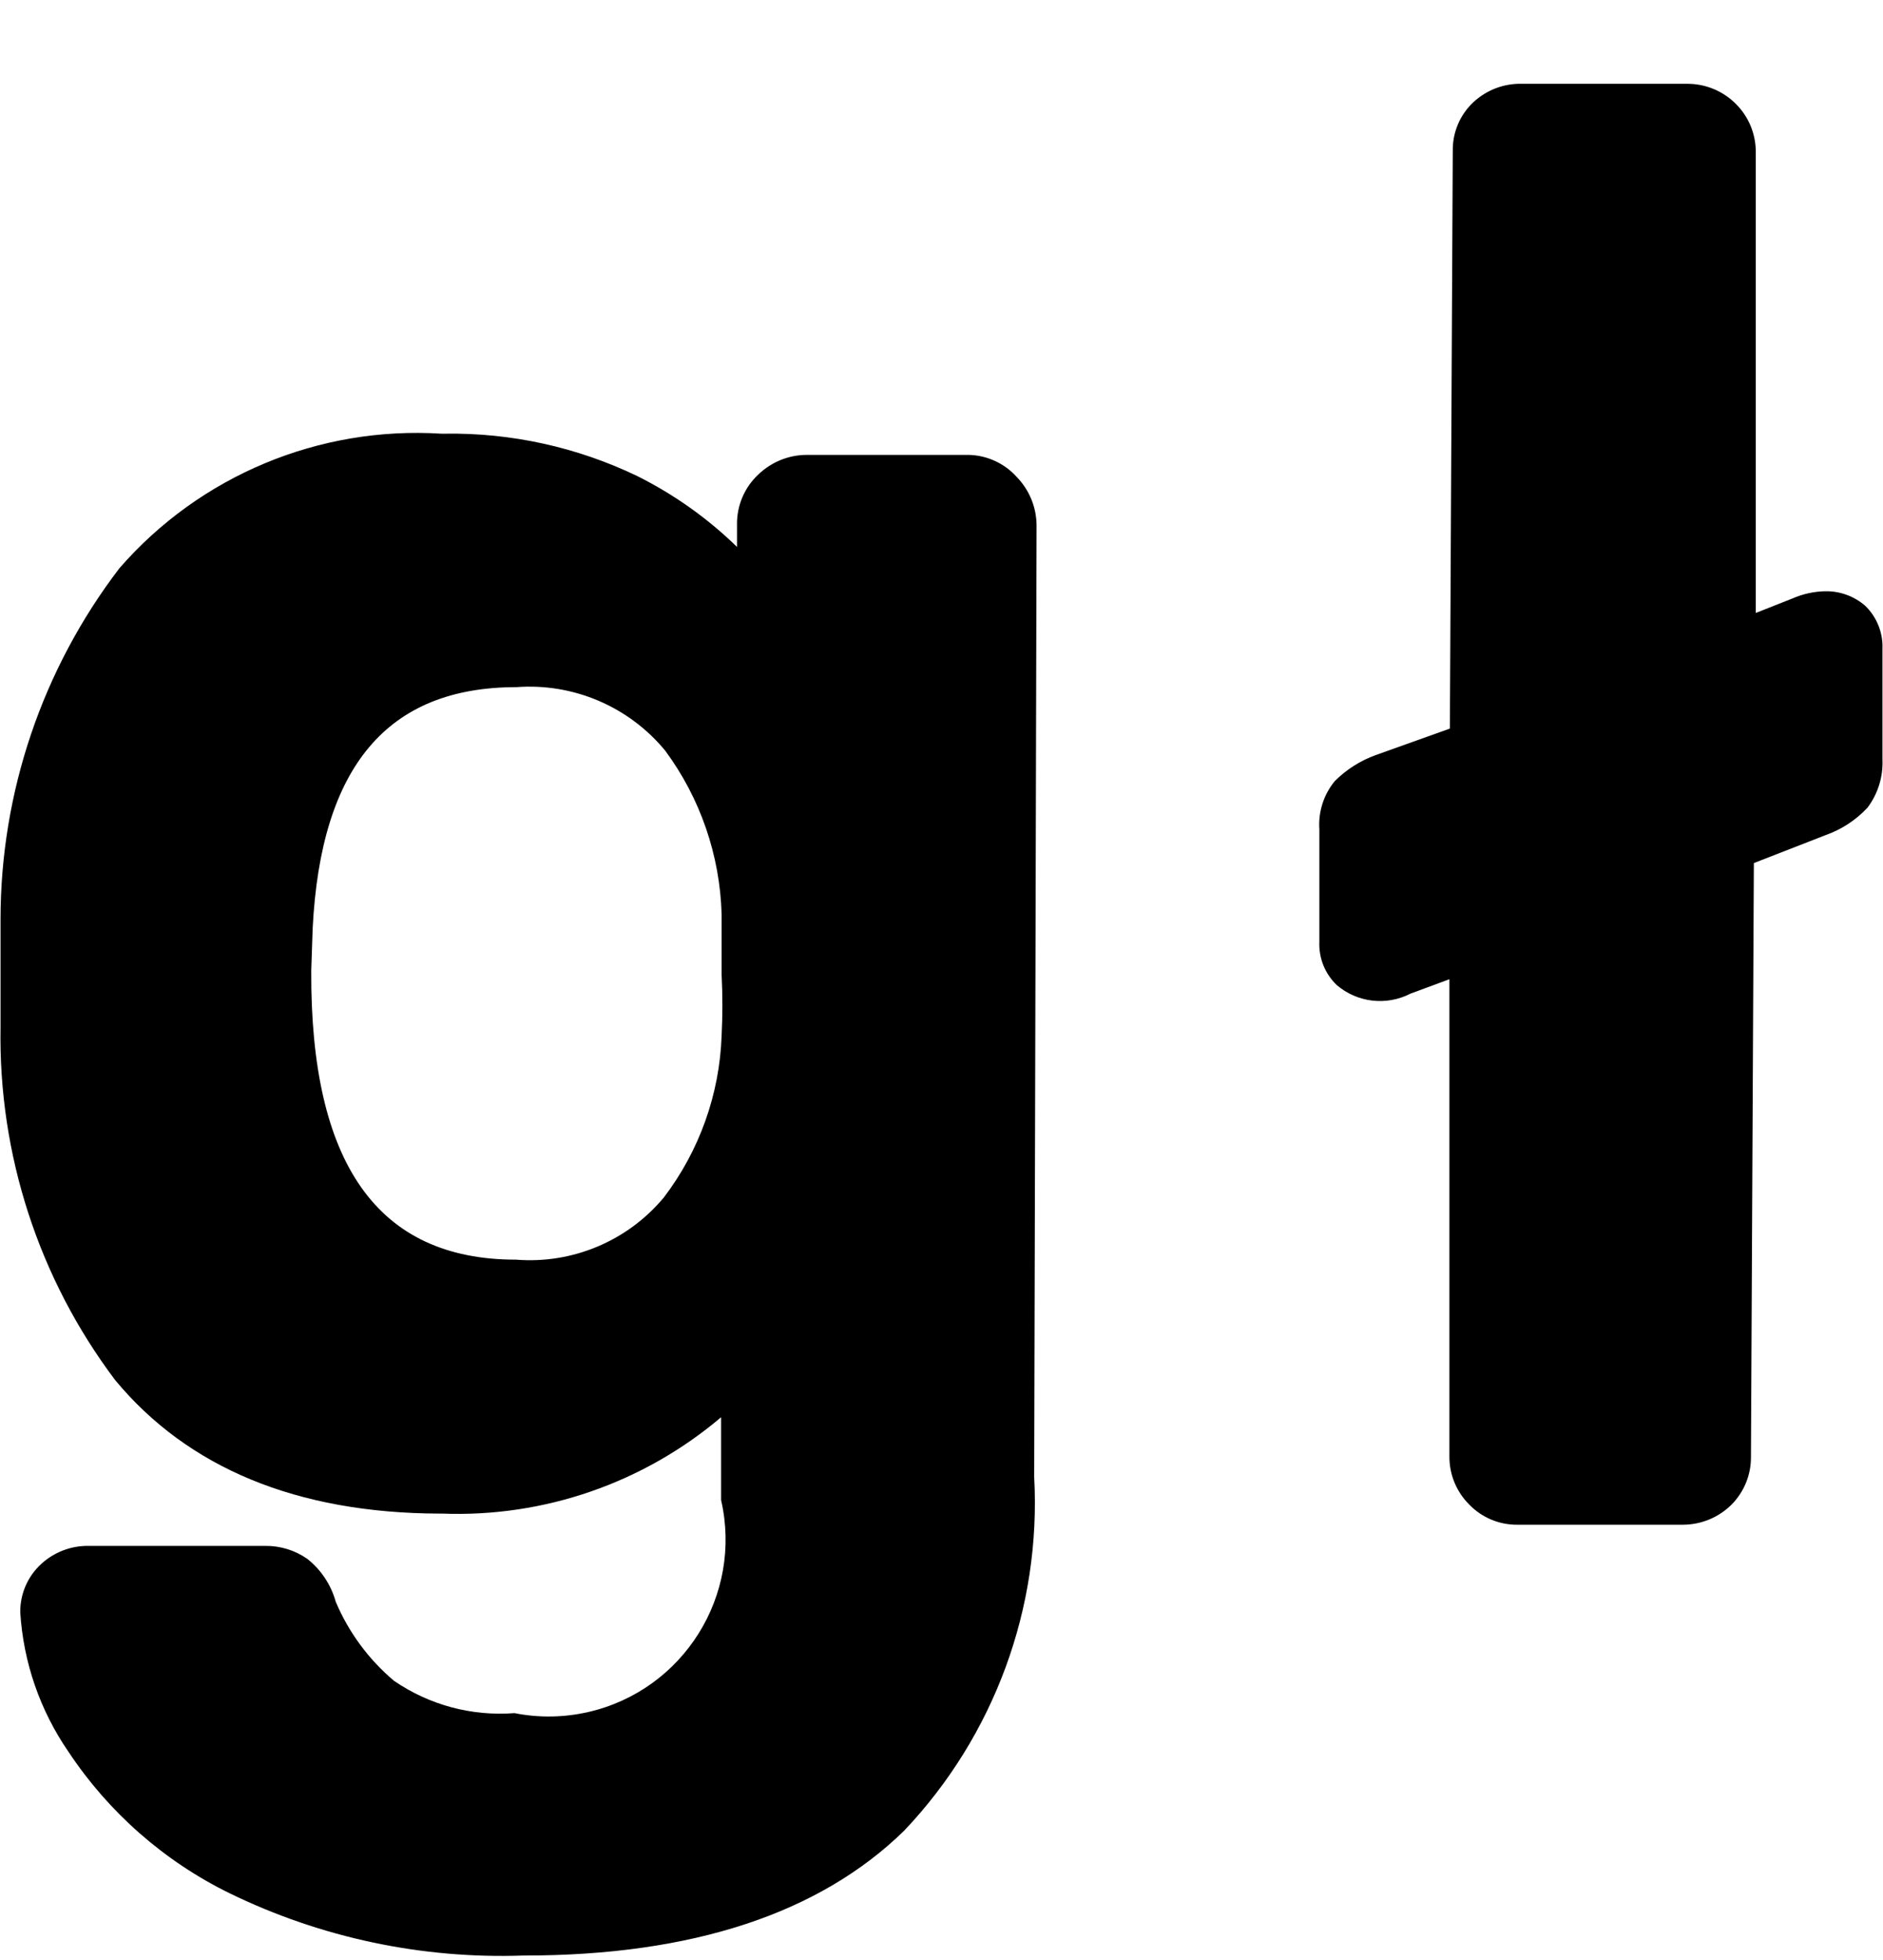 <?xml version="1.0" encoding="utf-8"?>
<!-- Generator: Adobe Illustrator 16.0.0, SVG Export Plug-In . SVG Version: 6.00 Build 0)  -->
<!DOCTYPE svg PUBLIC "-//W3C//DTD SVG 1.1//EN" "http://www.w3.org/Graphics/SVG/1.1/DTD/svg11.dtd">
<svg version="1.1" id="Layer_1" xmlns="http://www.w3.org/2000/svg" xmlns:xlink="http://www.w3.org/1999/xlink" x="0px" y="0px"
	 width="149px" height="155px" viewBox="2090 622.497 149 155" enable-background="new 2090 622.497 149 155" xml:space="preserve">
<g>
	<path d="M2166.655,658.475h-12.807c-1.42,0-2.783,0.547-3.813,1.524c-1.117,1.026-1.742,2.483-1.715,4.002v1.753
		c-2.324-2.263-4.986-4.153-7.891-5.603c-4.752-2.285-9.973-3.435-15.244-3.354h-0.268c-9.68-0.607-19.09,3.322-25.461,10.634
		c-6.104,7.978-9.412,17.741-9.414,27.785v4.345v4.192c-0.17,10.052,3.021,19.871,9.072,27.9
		c5.754,6.937,14.367,10.52,25.648,10.557h0.23c8.049,0.306,15.922-2.414,22.068-7.622v6.556c1.725,7.529-2.98,15.033-10.512,16.76
		c-1.918,0.439-3.908,0.47-5.84,0.087l0,0c-3.375,0.262-6.738-0.641-9.529-2.554c-2.008-1.691-3.588-3.834-4.611-6.251
		c-0.371-1.341-1.158-2.528-2.248-3.393c-0.982-0.688-2.156-1.046-3.355-1.029h-13.912l0,0c-1.408-0.031-2.777,0.487-3.811,1.448
		c-1.063,0.981-1.656,2.367-1.639,3.812c0.248,3.949,1.564,7.758,3.811,11.017c3.184,4.804,7.592,8.672,12.77,11.205
		c7.23,3.516,15.215,5.204,23.248,4.917h0.076c13.227,0,23.326-3.316,30.035-9.871c7.131-7.514,10.854-17.633,10.291-27.977
		l0.189-75.275c-0.012-1.424-0.57-2.789-1.563-3.812C2169.49,659.144,2168.112,658.51,2166.655,658.475z M2114.742,695.902
		c0.648-12.769,5.908-19.058,16.123-19.058l0,0c4.51-0.337,8.902,1.539,11.777,5.031c2.77,3.752,4.324,8.26,4.459,12.921
		c0,0.457,0,1.715,0,4.802c0.08,1.601,0.08,3.203,0,4.804l0,0c-0.16,4.64-1.76,9.113-4.574,12.807
		c-2.869,3.441-7.232,5.275-11.699,4.916l0,0c-10.979,0-16.275-7.622-16.199-22.868L2114.742,695.902z"/>
	<path d="M2234.42,669.261L2234.42,669.261c-0.893,0.019-1.773,0.212-2.592,0.572l-2.895,1.144v-36.438
		c0.01-1.429-0.555-2.802-1.564-3.813c-1.008-1.017-2.379-1.593-3.811-1.601h-13.15c-1.41-0.033-2.777,0.487-3.813,1.448
		c-1.057,0.983-1.65,2.367-1.639,3.812l-0.229,45.736l-5.869,2.097c-1.219,0.439-2.324,1.143-3.24,2.059
		c-0.879,1.067-1.314,2.433-1.219,3.812v8.919c-0.049,1.275,0.449,2.51,1.371,3.394c1.623,1.393,3.93,1.664,5.832,0.686l3.088-1.143
		v37.731c-0.012,1.43,0.551,2.801,1.563,3.813c0.996,1.035,2.375,1.613,3.813,1.601h13.109l0,0c1.426-0.006,2.793-0.565,3.813-1.563
		c1.014-1.009,1.578-2.383,1.563-3.813l0.23-46.956l5.678-2.211c1.266-0.447,2.402-1.191,3.316-2.173
		c0.824-1.095,1.242-2.442,1.182-3.812v-8.729c0.055-1.287-0.445-2.536-1.373-3.431
		C2236.709,669.645,2235.58,669.237,2234.42,669.261z"/>
</g>
</svg>
